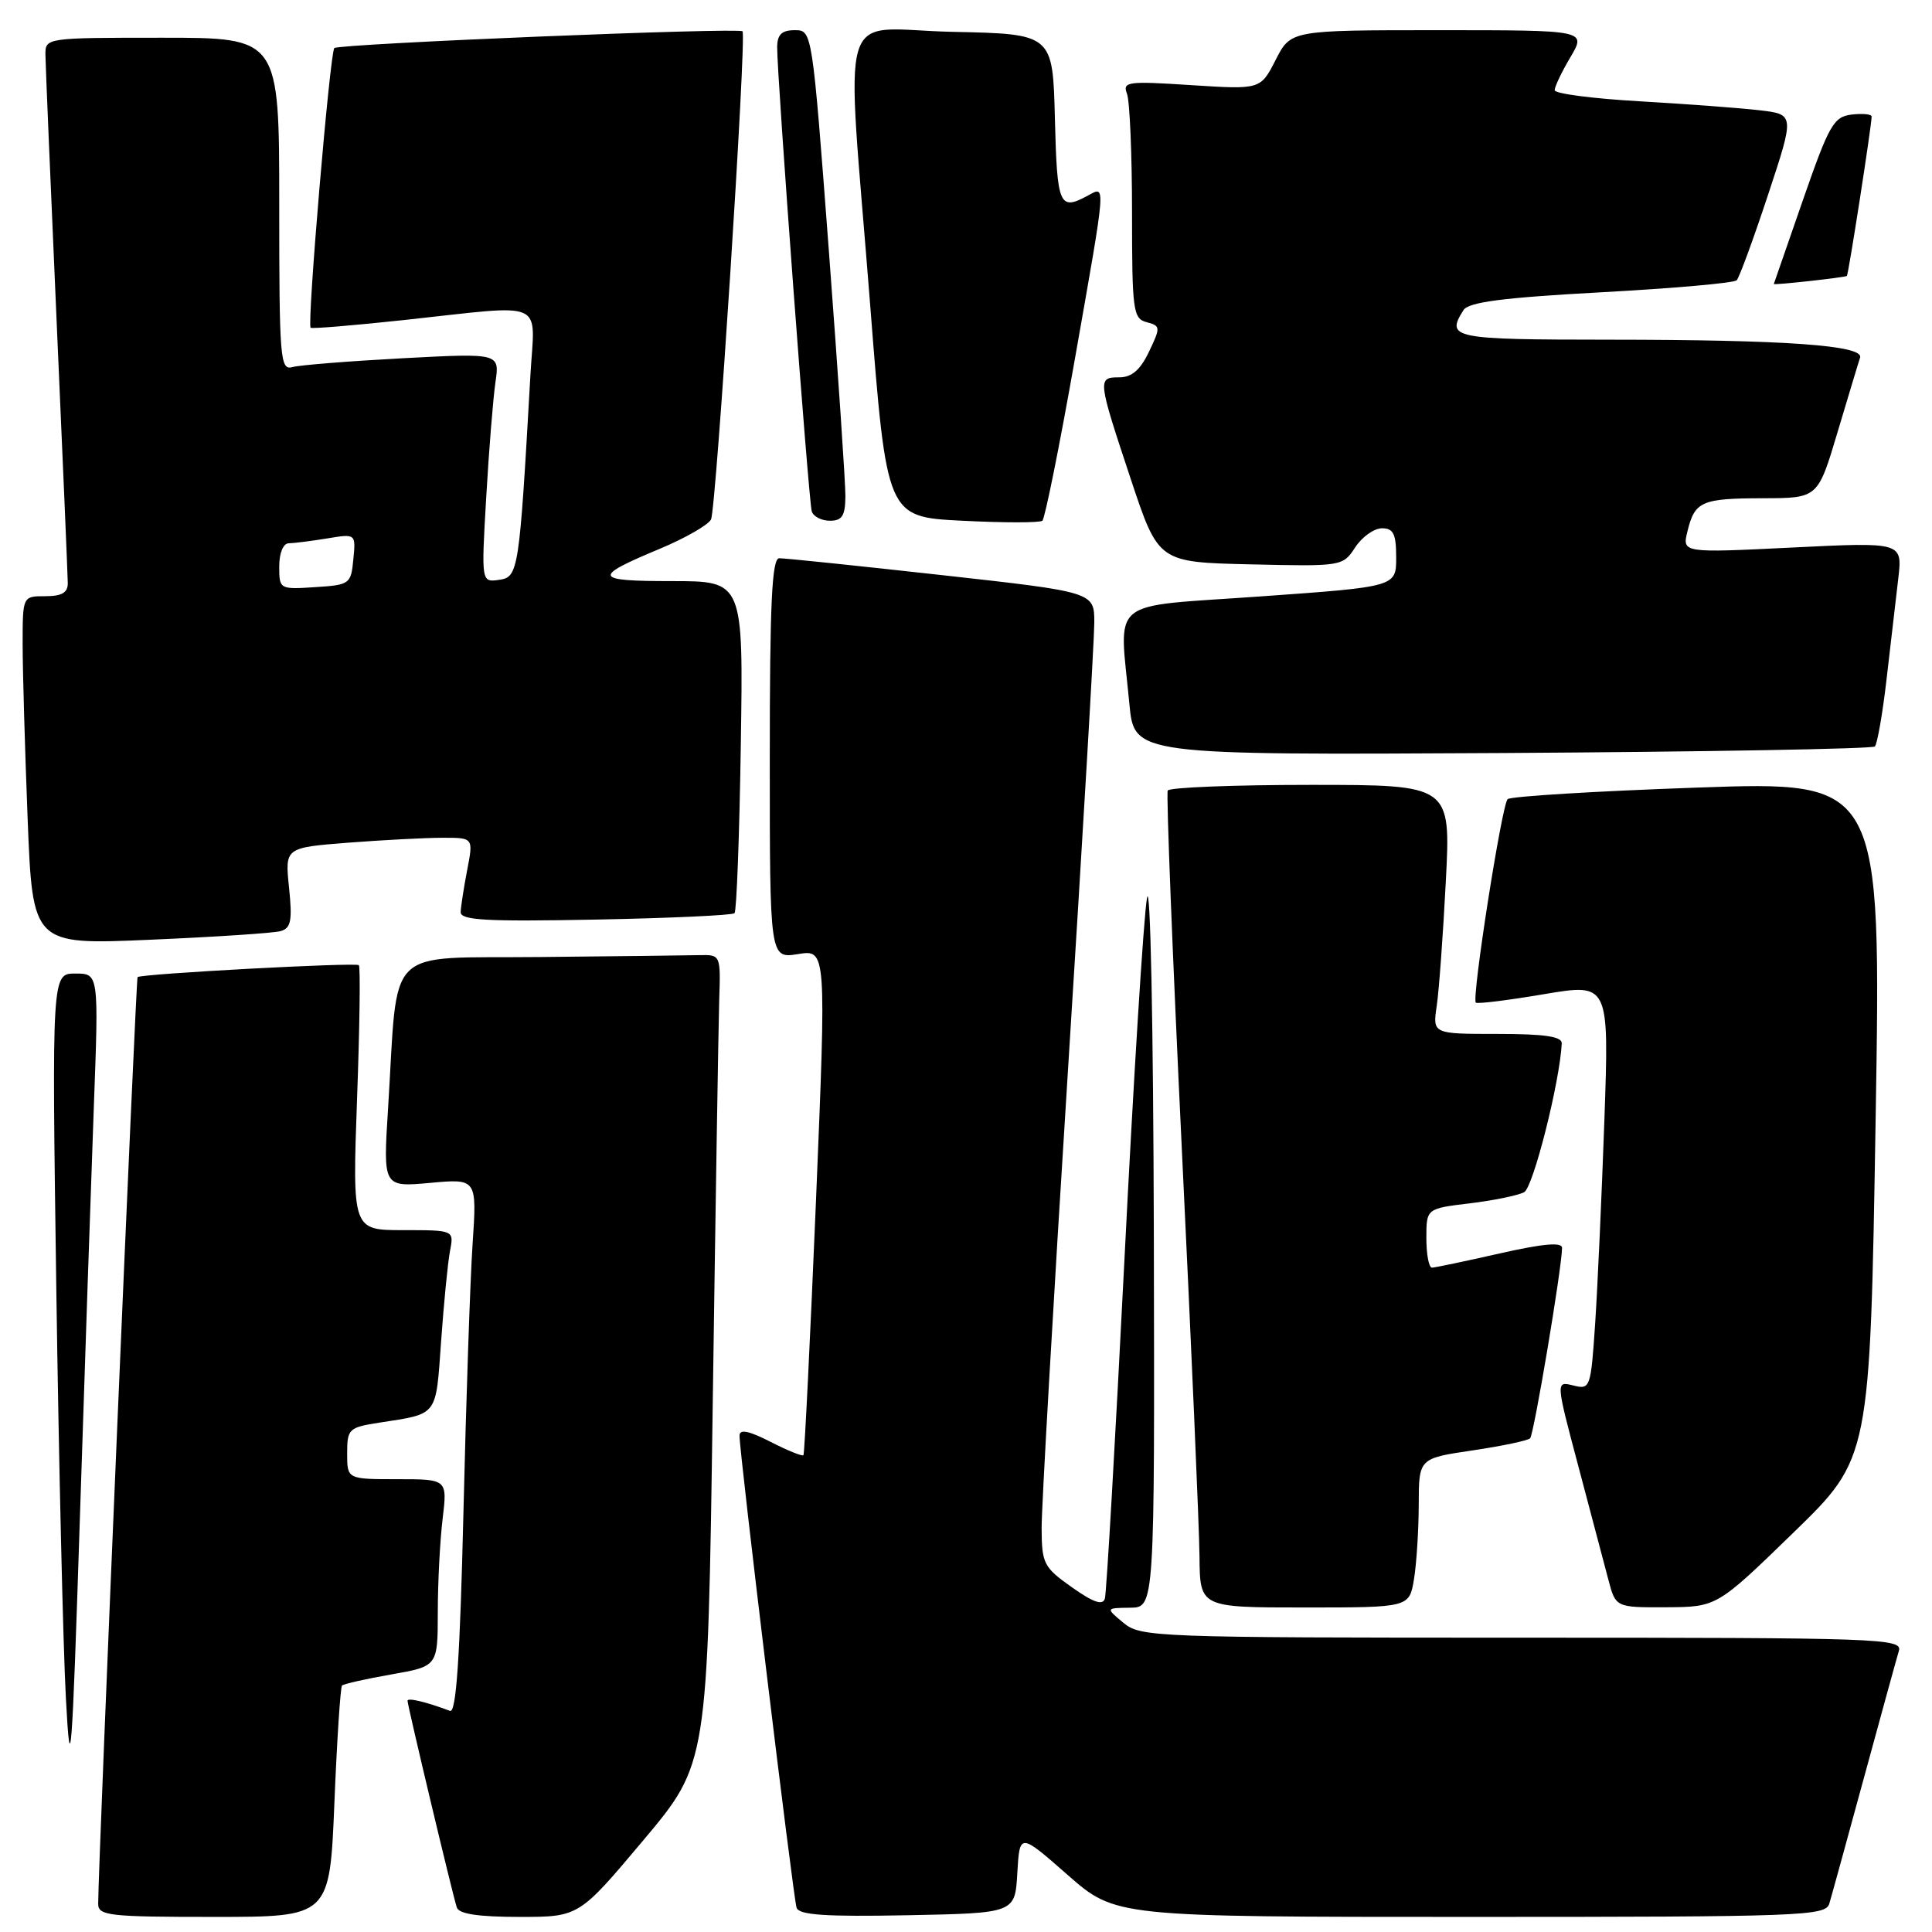 <?xml version="1.0" encoding="UTF-8" standalone="no"?>
<!DOCTYPE svg PUBLIC "-//W3C//DTD SVG 1.1//EN" "http://www.w3.org/Graphics/SVG/1.1/DTD/svg11.dtd" >
<svg xmlns="http://www.w3.org/2000/svg" xmlns:xlink="http://www.w3.org/1999/xlink" version="1.1" viewBox="0 0 256 256">
 <g >
 <path fill="currentColor"
d=" M 44.31 238.87 C 44.65 230.54 45.11 223.56 45.32 223.34 C 45.54 223.13 48.48 222.46 51.86 221.87 C 58.00 220.79 58.00 220.79 58.01 213.64 C 58.01 209.71 58.30 204.14 58.65 201.25 C 59.28 196.00 59.28 196.00 52.64 196.00 C 46.00 196.00 46.00 196.00 46.00 192.59 C 46.00 189.34 46.21 189.14 50.25 188.51 C 58.11 187.29 57.73 187.79 58.45 177.72 C 58.81 172.65 59.34 167.26 59.63 165.75 C 60.16 163.00 60.16 163.00 53.42 163.00 C 46.69 163.00 46.69 163.00 47.31 145.64 C 47.66 136.09 47.77 128.10 47.55 127.89 C 47.16 127.50 18.73 129.03 18.23 129.47 C 18.01 129.67 13.03 246.59 13.01 252.25 C 13.00 253.84 14.39 254.00 28.34 254.00 C 43.69 254.00 43.69 254.00 44.31 238.87 Z  M 85.24 243.85 C 93.77 233.70 93.77 233.70 94.44 186.10 C 94.81 159.92 95.20 135.80 95.30 132.50 C 95.50 126.56 95.47 126.50 92.75 126.56 C 91.24 126.60 81.72 126.71 71.59 126.81 C 50.65 127.03 52.80 124.89 51.42 146.90 C 50.76 157.30 50.76 157.30 56.98 156.74 C 63.20 156.17 63.20 156.17 62.62 164.84 C 62.30 169.60 61.76 185.57 61.41 200.31 C 60.95 219.67 60.45 227.01 59.63 226.70 C 56.43 225.50 54.00 224.92 54.00 225.36 C 54.00 225.99 59.98 251.10 60.53 252.75 C 60.81 253.61 63.40 254.00 68.83 254.00 C 76.71 254.00 76.71 254.00 85.24 243.85 Z  M 134.80 248.18 C 135.11 242.85 135.11 242.85 141.46 248.43 C 147.81 254.00 147.81 254.00 194.84 254.00 C 238.76 254.00 241.90 253.88 242.39 252.25 C 242.68 251.29 244.75 243.75 247.00 235.50 C 249.25 227.25 251.32 219.71 251.61 218.75 C 252.10 217.10 249.27 217.00 201.68 217.00 C 152.97 217.00 151.14 216.93 148.86 215.03 C 146.50 213.07 146.50 213.07 149.75 213.03 C 153.00 213.00 153.00 213.00 152.89 163.75 C 152.82 135.66 152.43 116.43 151.98 119.00 C 151.54 121.47 150.19 143.07 148.99 167.00 C 147.78 190.93 146.62 211.09 146.40 211.82 C 146.12 212.76 144.88 212.34 142.03 210.32 C 138.29 207.68 138.04 207.19 138.02 202.48 C 138.01 199.72 139.57 172.50 141.50 142.00 C 143.43 111.50 145.00 84.72 145.00 82.50 C 145.00 78.45 145.00 78.45 124.75 76.20 C 113.61 74.96 103.94 73.96 103.25 73.97 C 102.28 73.99 102.00 79.98 102.00 100.51 C 102.00 127.02 102.00 127.02 105.75 126.42 C 109.50 125.82 109.50 125.82 108.12 159.16 C 107.35 177.50 106.61 192.64 106.46 192.82 C 106.31 193.00 104.35 192.20 102.10 191.05 C 99.21 189.58 98.00 189.33 97.99 190.23 C 97.96 192.34 105.10 251.40 105.55 252.78 C 105.86 253.75 109.33 253.99 120.23 253.78 C 134.50 253.50 134.50 253.50 134.80 248.18 Z  M 12.43 146.75 C 13.09 129.00 13.09 129.00 9.98 129.00 C 6.87 129.00 6.87 129.00 7.46 170.75 C 7.79 193.71 8.36 218.12 8.73 225.00 C 9.33 236.21 9.53 233.72 10.59 201.00 C 11.24 180.93 12.07 156.51 12.43 146.75 Z  M 187.36 209.25 C 187.70 207.19 187.98 202.74 187.99 199.37 C 188.00 193.24 188.00 193.24 195.10 192.19 C 199.00 191.61 202.45 190.89 202.75 190.58 C 203.25 190.08 206.95 168.05 206.98 165.36 C 207.00 164.56 204.50 164.78 198.75 166.08 C 194.21 167.11 190.16 167.96 189.75 167.97 C 189.34 167.99 189.00 166.23 189.00 164.07 C 189.00 160.14 189.00 160.14 194.75 159.45 C 197.91 159.07 201.16 158.40 201.96 157.97 C 203.16 157.32 206.69 143.35 206.94 138.25 C 206.98 137.34 204.65 137.00 198.41 137.00 C 189.82 137.00 189.82 137.00 190.38 133.25 C 190.68 131.19 191.22 123.76 191.58 116.75 C 192.24 104.00 192.24 104.00 173.68 104.00 C 163.47 104.00 154.95 104.34 154.73 104.75 C 154.52 105.16 155.37 126.65 156.61 152.50 C 157.86 178.35 158.91 202.54 158.94 206.25 C 159.00 213.00 159.00 213.00 172.87 213.00 C 186.74 213.00 186.74 213.00 187.36 209.25 Z  M 237.65 203.07 C 247.79 193.22 247.79 193.22 248.53 148.36 C 249.27 103.50 249.27 103.50 224.88 104.36 C 211.47 104.83 200.17 105.52 199.77 105.89 C 199.00 106.60 194.99 132.24 195.55 132.85 C 195.73 133.05 199.78 132.55 204.55 131.74 C 213.22 130.28 213.22 130.28 212.59 148.39 C 212.24 158.35 211.69 170.47 211.37 175.33 C 210.79 183.95 210.72 184.15 208.46 183.58 C 206.14 183.00 206.14 183.00 209.13 194.25 C 210.77 200.44 212.55 207.19 213.10 209.25 C 214.08 213.00 214.08 213.00 220.79 212.97 C 227.50 212.93 227.50 212.93 237.65 203.07 Z  M 37.17 123.38 C 38.56 122.99 38.75 122.01 38.30 117.61 C 37.75 112.32 37.75 112.32 46.13 111.66 C 50.73 111.31 56.35 111.01 58.62 111.01 C 62.73 111.00 62.73 111.00 61.91 115.25 C 61.46 117.59 61.07 120.11 61.04 120.85 C 61.01 121.94 64.37 122.13 78.92 121.85 C 88.77 121.66 97.06 121.28 97.33 121.00 C 97.60 120.72 97.98 110.71 98.16 98.75 C 98.50 77.00 98.50 77.00 89.05 77.00 C 78.59 77.00 78.40 76.48 87.49 72.69 C 90.78 71.31 93.81 69.58 94.21 68.84 C 94.89 67.58 98.94 4.91 98.39 4.15 C 98.00 3.62 44.87 5.80 44.30 6.37 C 43.72 6.95 40.66 43.02 41.16 43.43 C 41.35 43.58 46.90 43.12 53.50 42.41 C 72.72 40.34 70.86 39.52 70.28 49.75 C 68.81 75.74 68.70 76.47 66.14 76.83 C 63.77 77.17 63.77 77.17 64.43 65.83 C 64.79 59.60 65.34 52.76 65.65 50.64 C 66.21 46.79 66.21 46.79 53.36 47.47 C 46.29 47.85 39.71 48.37 38.75 48.64 C 37.12 49.10 37.00 47.60 37.00 27.07 C 37.00 5.00 37.00 5.00 21.50 5.00 C 6.09 5.00 6.00 5.01 6.02 7.25 C 6.03 8.49 6.70 24.35 7.50 42.50 C 8.31 60.65 8.97 76.29 8.98 77.25 C 9.00 78.53 8.20 79.00 6.00 79.00 C 3.00 79.00 3.00 79.00 3.00 85.34 C 3.00 88.83 3.30 99.22 3.66 108.44 C 4.32 125.20 4.32 125.20 19.91 124.52 C 28.48 124.15 36.25 123.64 37.17 123.38 Z  M 248.43 98.91 C 248.75 98.58 249.46 94.53 249.99 89.91 C 250.53 85.28 251.22 79.32 251.53 76.66 C 252.09 71.83 252.09 71.83 237.49 72.55 C 222.89 73.27 222.89 73.27 223.60 70.39 C 224.57 66.42 225.46 66.03 233.69 66.02 C 240.88 66.00 240.88 66.00 243.49 57.25 C 244.93 52.44 246.26 48.00 246.47 47.39 C 247.00 45.76 236.63 45.02 213.25 45.01 C 192.41 45.00 191.56 44.83 193.92 41.09 C 194.60 40.03 199.11 39.44 212.16 38.73 C 221.70 38.21 229.78 37.50 230.12 37.14 C 230.46 36.79 232.33 31.70 234.27 25.83 C 237.80 15.16 237.80 15.16 233.15 14.61 C 230.59 14.31 223.44 13.78 217.25 13.42 C 211.06 13.07 206.00 12.41 206.00 11.95 C 206.00 11.49 206.94 9.51 208.10 7.56 C 210.20 4.00 210.20 4.00 190.62 4.00 C 171.04 4.00 171.04 4.00 169.03 7.94 C 167.02 11.87 167.02 11.87 157.84 11.28 C 149.40 10.73 148.72 10.82 149.33 12.42 C 149.70 13.38 150.00 20.47 150.00 28.18 C 150.00 41.19 150.14 42.22 151.94 42.69 C 153.78 43.18 153.80 43.36 152.25 46.60 C 151.10 49.02 149.96 50.00 148.31 50.00 C 145.40 50.00 145.43 50.22 149.84 63.50 C 153.50 74.50 153.50 74.50 165.71 74.78 C 177.80 75.06 177.93 75.04 179.57 72.53 C 180.48 71.14 182.08 70.00 183.12 70.00 C 184.64 70.00 185.00 70.75 185.00 73.87 C 185.00 77.75 185.00 77.75 167.00 79.03 C 146.51 80.49 148.31 79.01 149.65 93.28 C 150.29 100.05 150.29 100.05 199.06 99.78 C 225.89 99.62 248.10 99.23 248.43 98.91 Z  M 142.37 47.89 C 146.66 23.54 146.58 24.62 144.07 25.96 C 140.37 27.94 140.07 27.24 139.78 15.75 C 139.50 4.50 139.50 4.50 126.25 4.22 C 110.66 3.89 112.08 -0.82 115.31 40.50 C 117.50 68.50 117.50 68.50 127.50 69.00 C 133.00 69.28 137.78 69.28 138.12 69.00 C 138.45 68.72 140.37 59.23 142.37 47.89 Z  M 112.02 65.75 C 112.03 63.96 111.04 49.34 109.83 33.25 C 107.62 4.00 107.62 4.00 105.31 4.00 C 103.59 4.00 102.99 4.57 102.98 6.25 C 102.94 9.92 107.15 66.39 107.56 67.75 C 107.77 68.44 108.85 69.00 109.97 69.00 C 111.59 69.00 112.00 68.34 112.02 65.75 Z  M 244.72 36.56 C 244.93 36.40 248.00 16.63 248.00 15.44 C 248.00 15.13 246.81 15.01 245.36 15.18 C 242.97 15.47 242.37 16.52 238.90 26.50 C 236.80 32.55 235.06 37.56 235.04 37.63 C 234.98 37.81 244.46 36.77 244.72 36.56 Z  M 37.00 75.05 C 37.00 73.28 37.53 72.00 38.25 71.99 C 38.94 71.98 41.22 71.69 43.32 71.35 C 47.15 70.71 47.15 70.71 46.82 74.11 C 46.51 77.39 46.35 77.51 41.75 77.80 C 37.05 78.11 37.00 78.08 37.00 75.05 Z "/>
</g>
</svg>